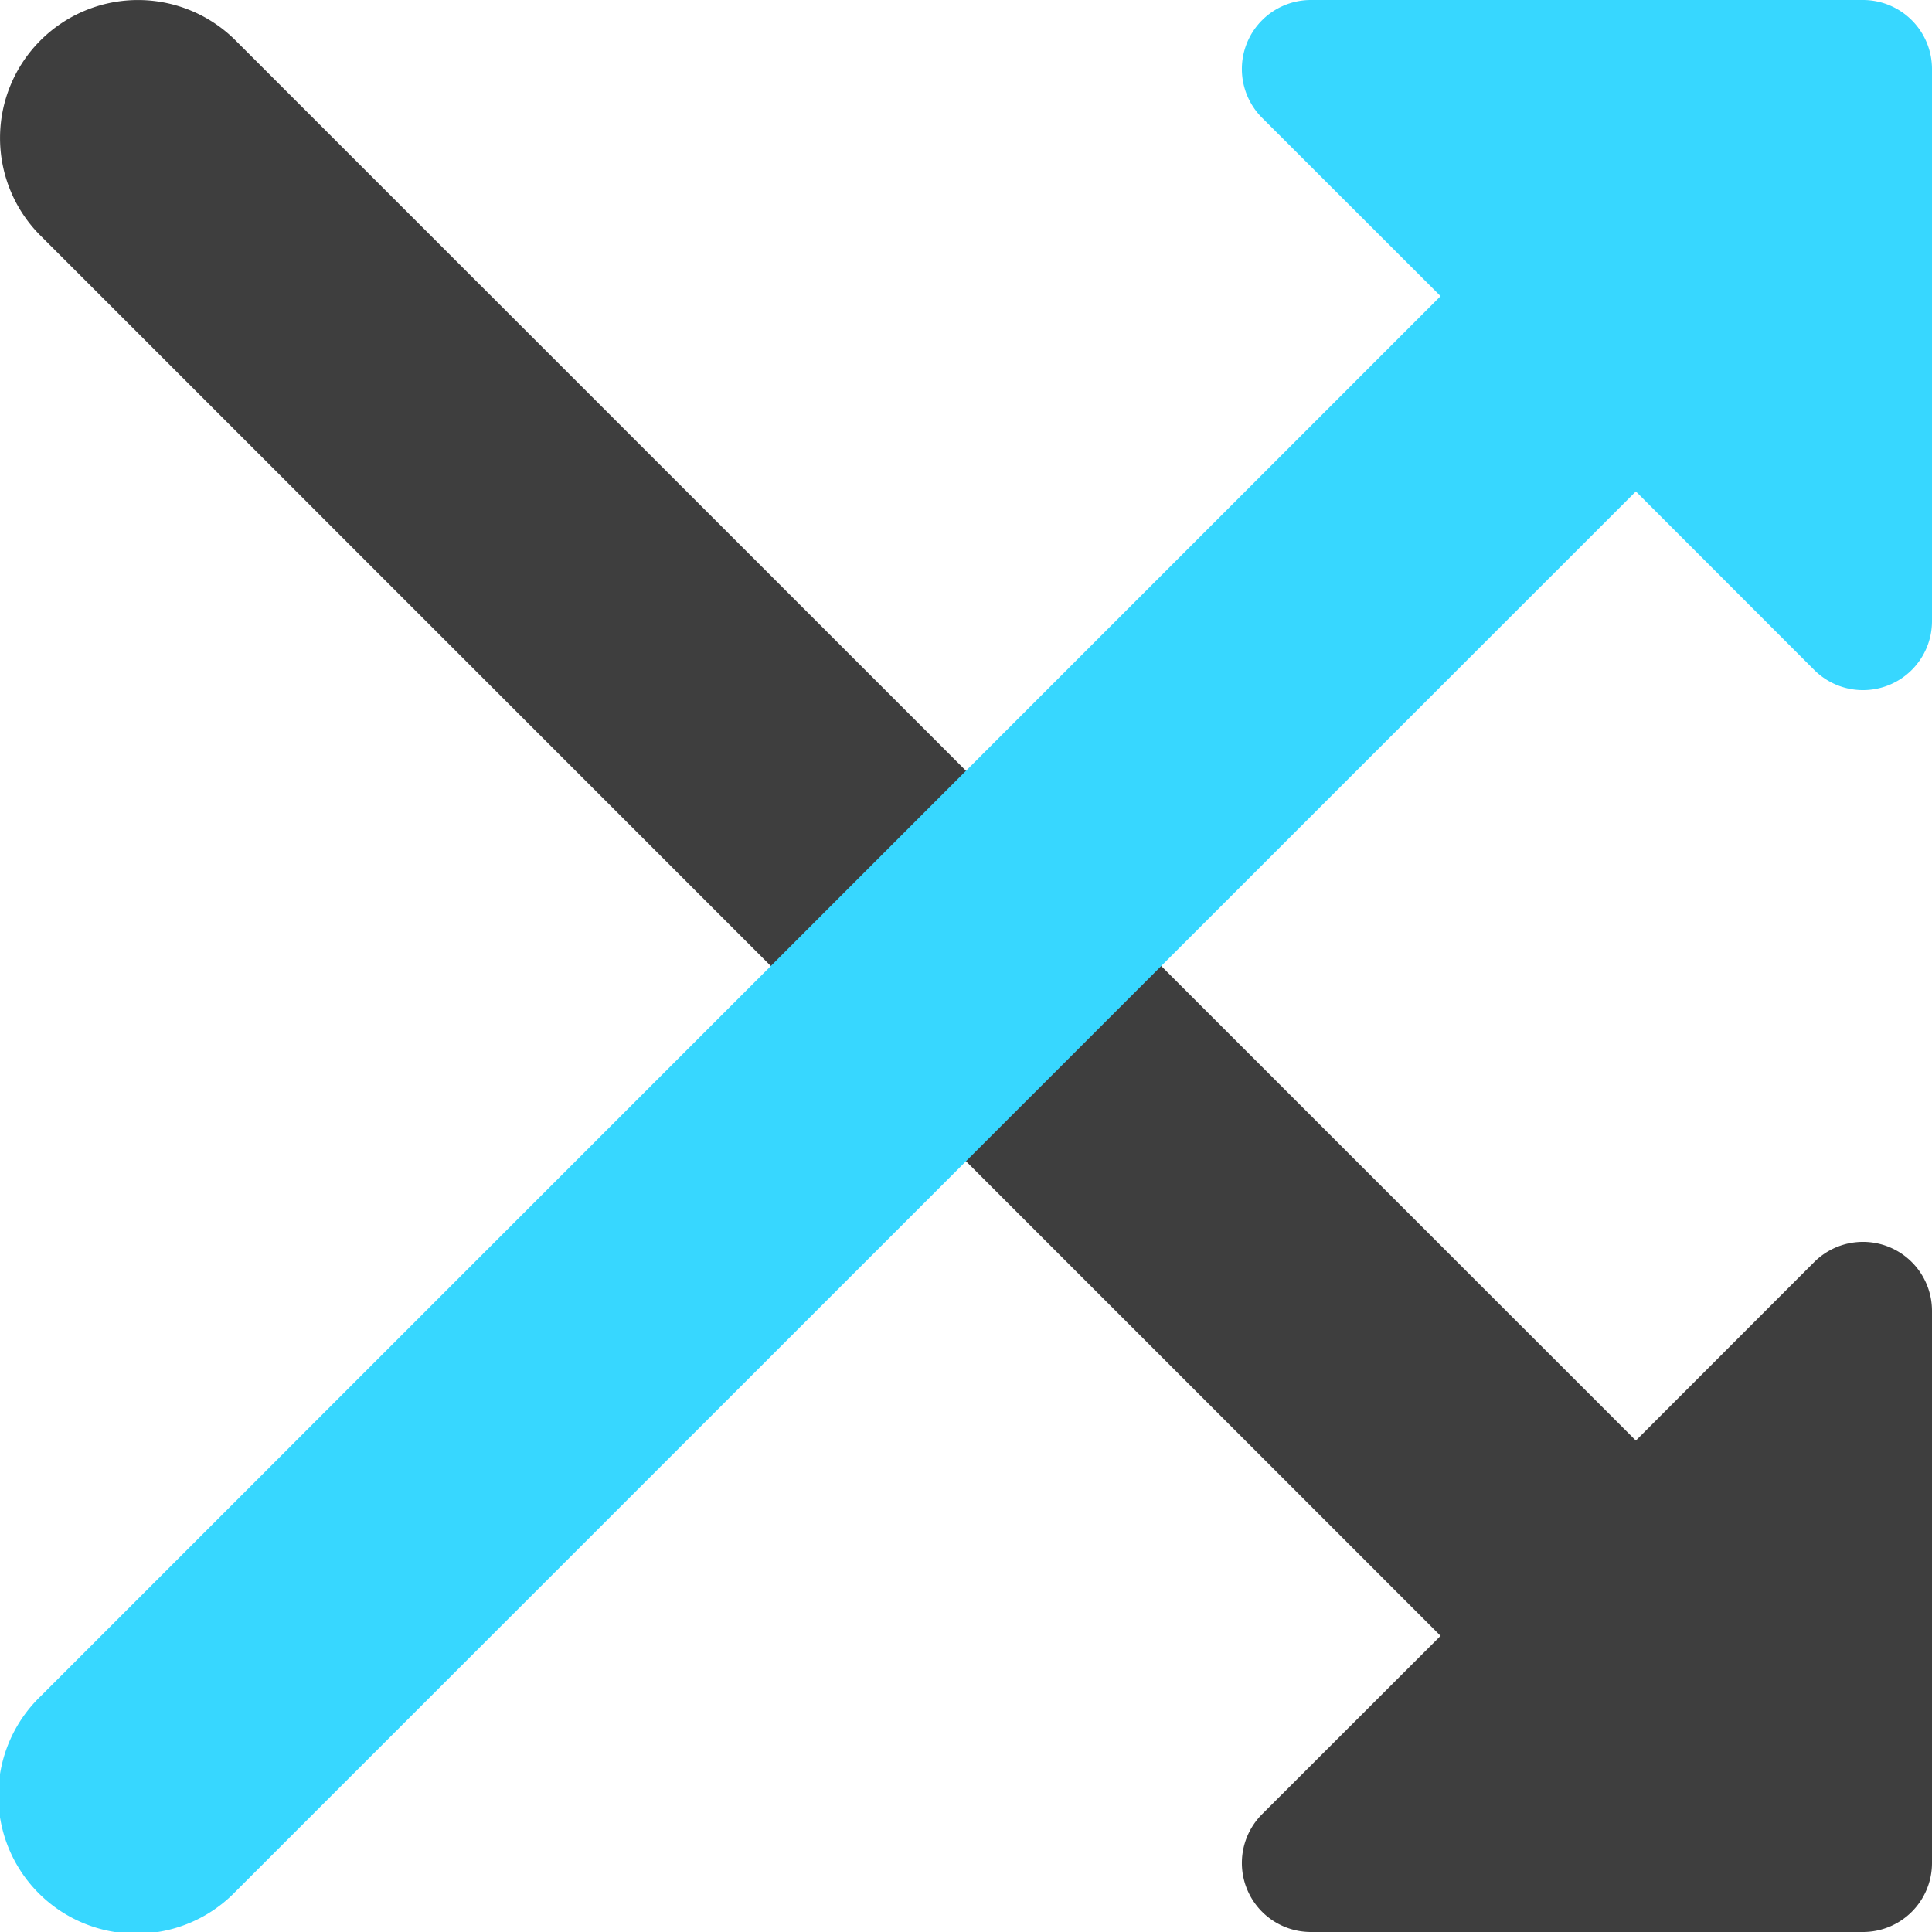 <svg xmlns="http://www.w3.org/2000/svg" fill="none" viewBox="0 0 14 14"><g id="arrow-crossover-right--cross-move-over-arrow-arrows-ight"><path id="Union" fill="#3e3e3e" fill-rule="evenodd" d="M.293.293a1 1 0 0 1 1.414 0l10.147 10.146 1.292-1.293A.5.5 0 0 1 14 9.5v4a.5.5 0 0 1-.5.5h-4a.5.5 0 0 1-.354-.854l1.293-1.292L.293 1.707a1 1 0 0 1 0-1.414Z" clip-rule="evenodd"></path><path id="Union_2" fill="#37d7ff" fill-rule="evenodd" d="M13.5 0h-4a.5.5 0 0 0-.354.854l1.293 1.292L.293 12.293a1 1 0 1 0 1.414 1.414L11.854 3.561l1.292 1.293A.5.5 0 0 0 14 4.5v-4a.5.5 0 0 0-.5-.5Z" clip-rule="evenodd"></path></g></svg>